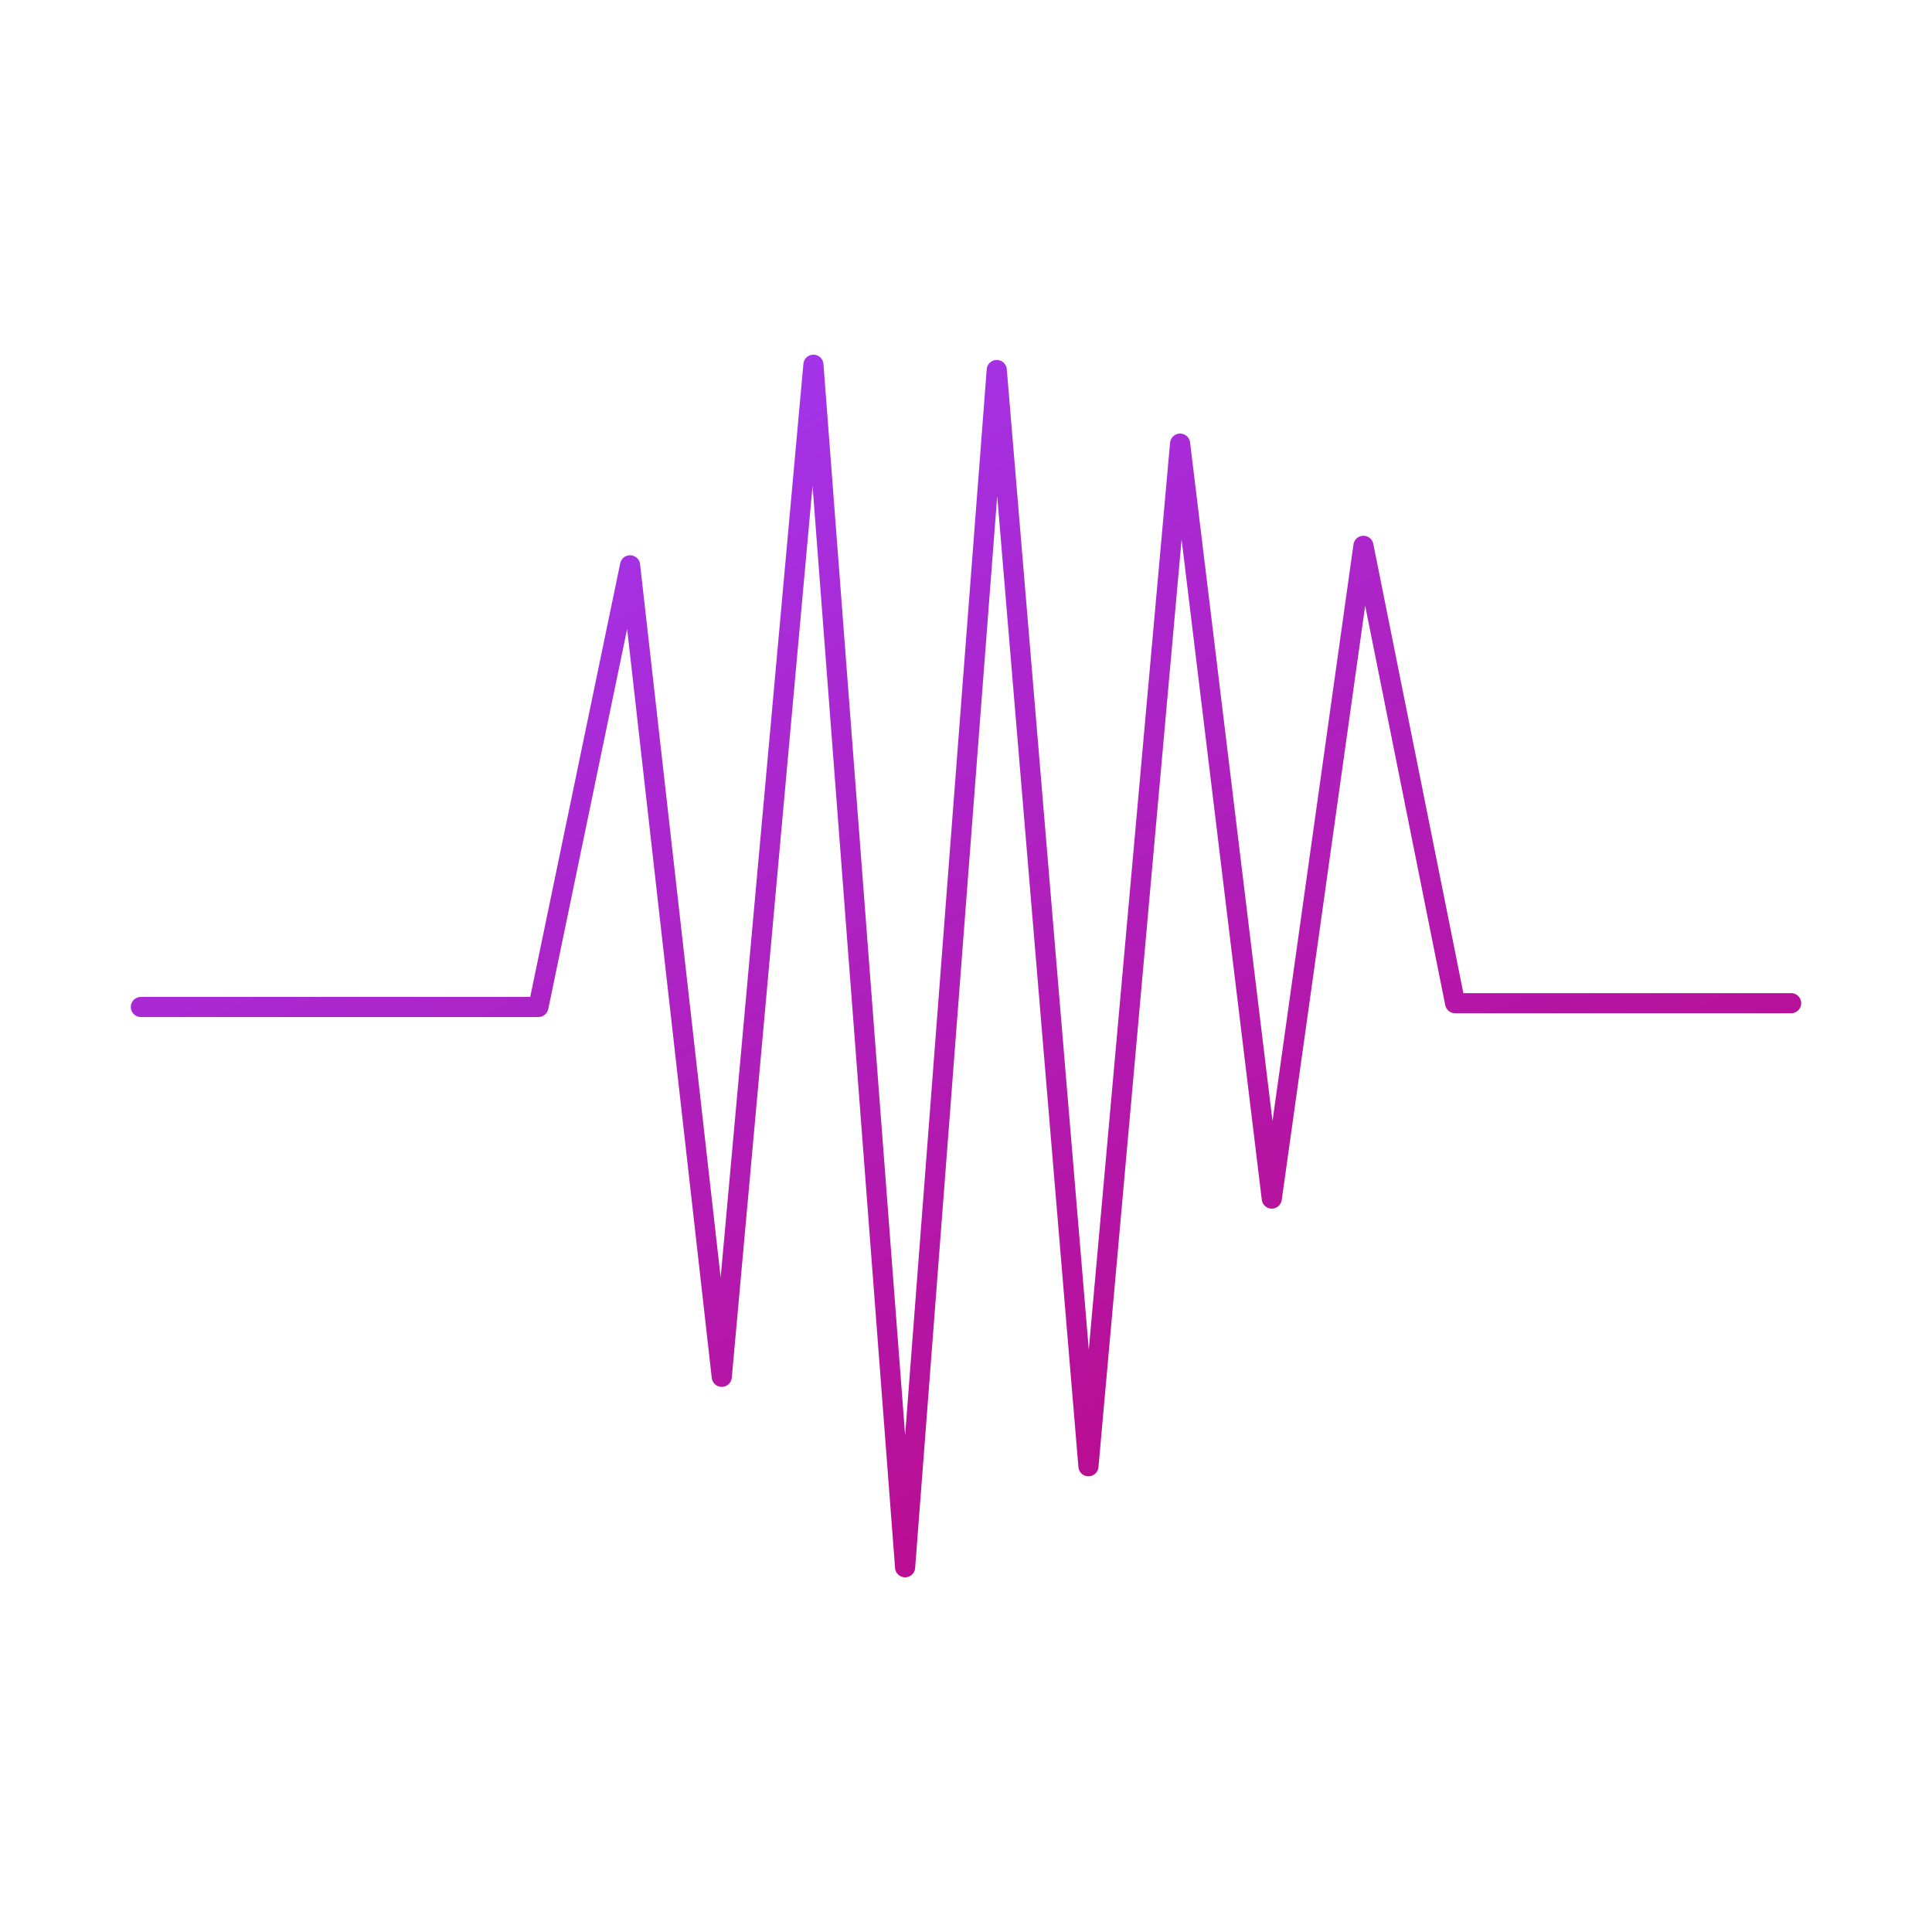 <svg width="200" height="200" viewBox="0 0 200 200" fill="none" xmlns="http://www.w3.org/2000/svg">
<g id="arcticons:audio-spectrum-analyzer">
<path id="Vector" d="M14.583 104.242H55.737L65.225 58.521L74.717 142.529L84.204 37.758L93.696 162.242L103.183 38.304L112.675 151.783L122.163 45.925L131.654 124.075L141.142 56.504L150.633 103.85H185.417" stroke="url(#paint0_linear_12_56)" stroke-width="2.083" stroke-linecap="round" stroke-linejoin="round"/>
</g>
<defs>
<linearGradient id="paint0_linear_12_56" x1="17.708" y1="37.758" x2="99.974" y2="204.5" gradientUnits="userSpaceOnUse">
<stop stop-color="#9E3DFF"/>
<stop offset="1" stop-color="#C10074"/>
</linearGradient>
</defs>
</svg>
